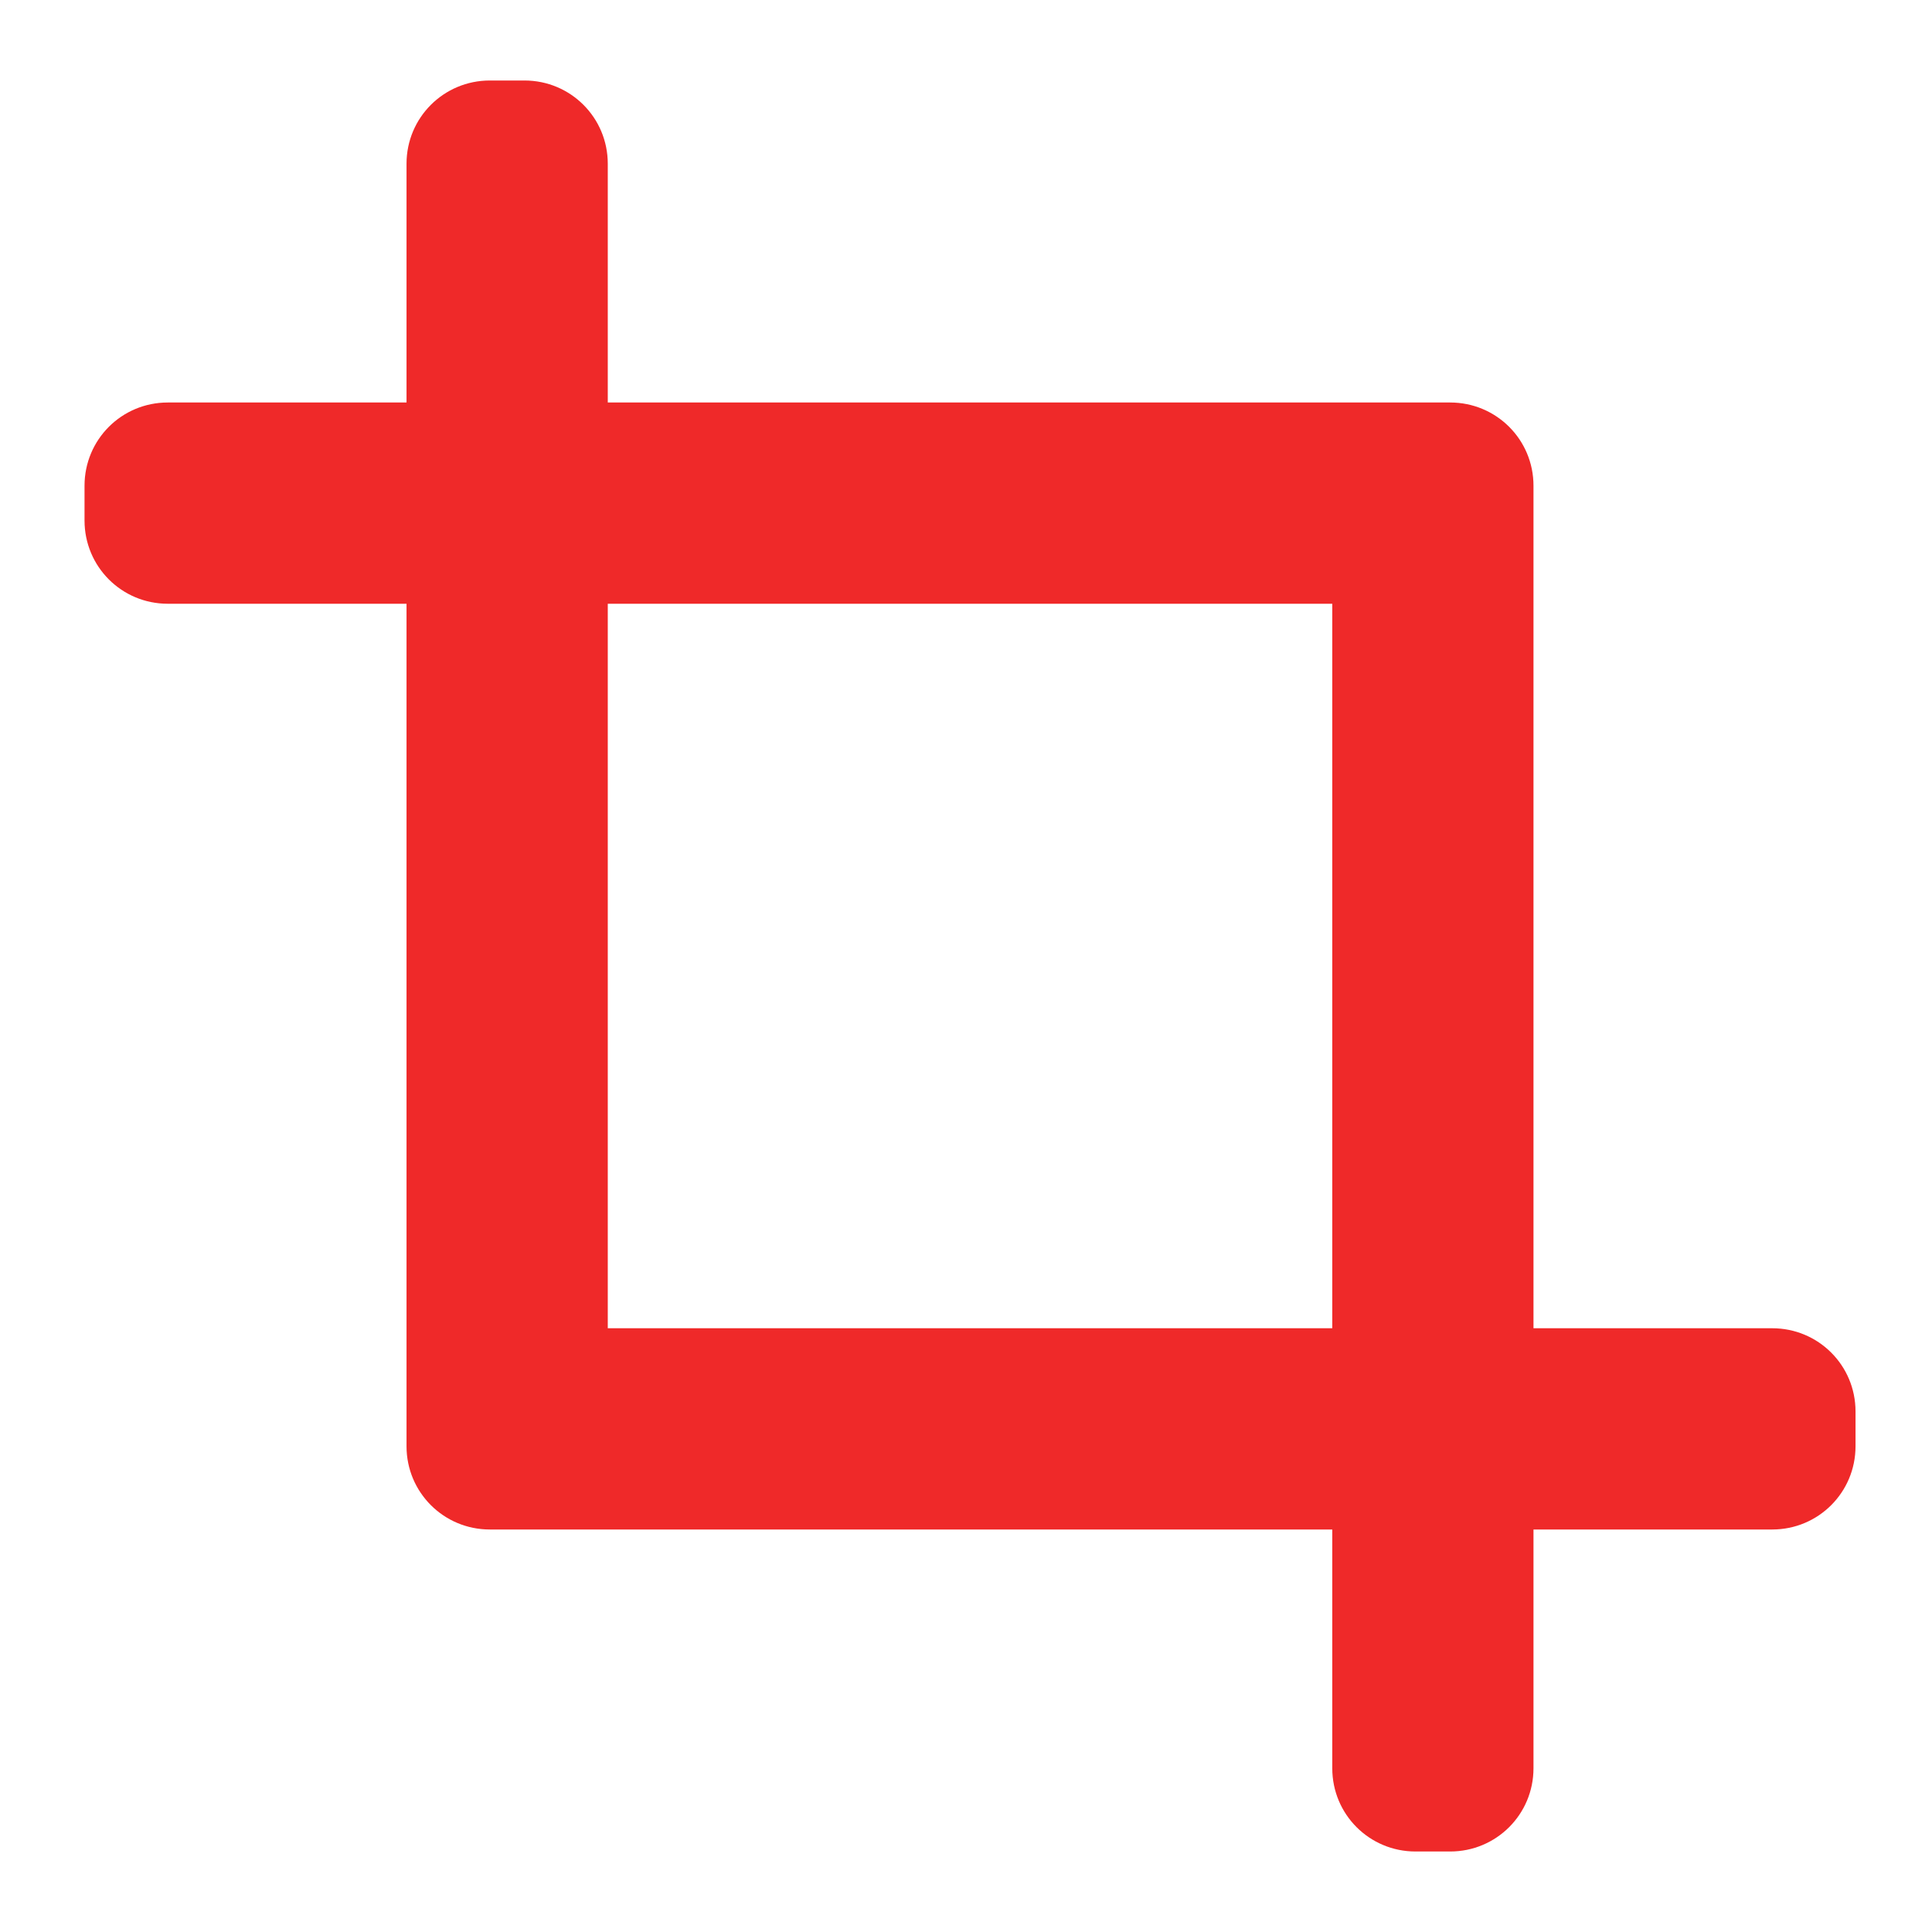 <?xml version="1.0" encoding="UTF-8" standalone="no"?>
<svg
   xmlns:dc="http://purl.org/dc/elements/1.1/"
   xmlns:cc="http://creativecommons.org/ns#"
   xmlns:rdf="http://www.w3.org/1999/02/22-rdf-syntax-ns#"
   xmlns:svg="http://www.w3.org/2000/svg"
   xmlns="http://www.w3.org/2000/svg"
   xmlns:sodipodi="http://sodipodi.sourceforge.net/DTD/sodipodi-0.dtd"
   xmlns:inkscape="http://www.inkscape.org/namespaces/inkscape"
   version="1"
   viewBox="0 0 48 48"
   enable-background="new 0 0 48 48"
   id="svg12"
   sodipodi:docname="crop.svg"
   inkscape:version="0.92.1 r15371">
  <defs
     id="defs16">
    <inkscape:perspective
       sodipodi:type="inkscape:persp3d"
       inkscape:vp_x="101.20842 : -0.75793538 : 1"
       inkscape:vp_y="-440.24332 : 1952.4983 : 0"
       inkscape:vp_z="117.10493 : 31.795885 : 1"
       inkscape:persp3d-origin="112.67862 : -0.10101252 : 1"
       id="perspective4515" />
  </defs>
  <sodipodi:namedview
     pagecolor="#ffffff"
     bordercolor="#666666"
     borderopacity="1"
     objecttolerance="10"
     gridtolerance="10"
     guidetolerance="10"
     inkscape:pageopacity="0"
     inkscape:pageshadow="2"
     inkscape:window-width="1877"
     inkscape:window-height="904"
     id="namedview14"
     showgrid="true"
     inkscape:zoom="11.42"
     inkscape:cx="9.704028"
     inkscape:cy="23.301938"
     inkscape:window-x="24"
     inkscape:window-y="41"
     inkscape:window-maximized="0"
     inkscape:current-layer="svg12">
    <inkscape:grid
       type="xygrid"
       id="grid4510" />
  </sodipodi:namedview>
  <path
     style="opacity:1;fill:#ef2929;fill-opacity:1;stroke:none;stroke-width:1.309;stroke-linecap:square;stroke-linejoin:miter;stroke-miterlimit:4;stroke-dasharray:none;stroke-opacity:1"
     d="M 12.17 2 C 11.024 2 10.1 2.922 10.1 4.068 L 10.1 35.068 L 10.1 35.932 C 10.1 37.078 11.024 38 12.17 38 L 13.031 38 L 44.031 38 C 45.177 38 46.1 37.078 46.1 35.932 L 46.1 35.068 C 46.1 33.922 45.177 33 44.031 33 L 15.1 33 L 15.1 4.068 C 15.1 2.922 14.177 2 13.031 2 L 12.17 2 z "
     id="rect4491" />
  <path
     id="path4496"
     d="m 36.029,46 c 1.146,0 2.07,-0.922 2.07,-2.068 v -31 -0.863 C 38.1,10.922 37.176,10 36.029,10 h -0.861 -31 c -1.146,0 -2.068,0.922 -2.068,2.068 v 0.863 C 2.1,14.078 3.022,15 4.168,15 H 33.1 V 43.932 C 33.1,45.078 34.022,46 35.168,46 Z"
     style="opacity:1;fill:#ef2929;fill-opacity:1;stroke:none;stroke-width:1.309;stroke-linecap:square;stroke-linejoin:miter;stroke-miterlimit:4;stroke-dasharray:none;stroke-opacity:1"
     inkscape:connector-curvature="0" />
</svg>
